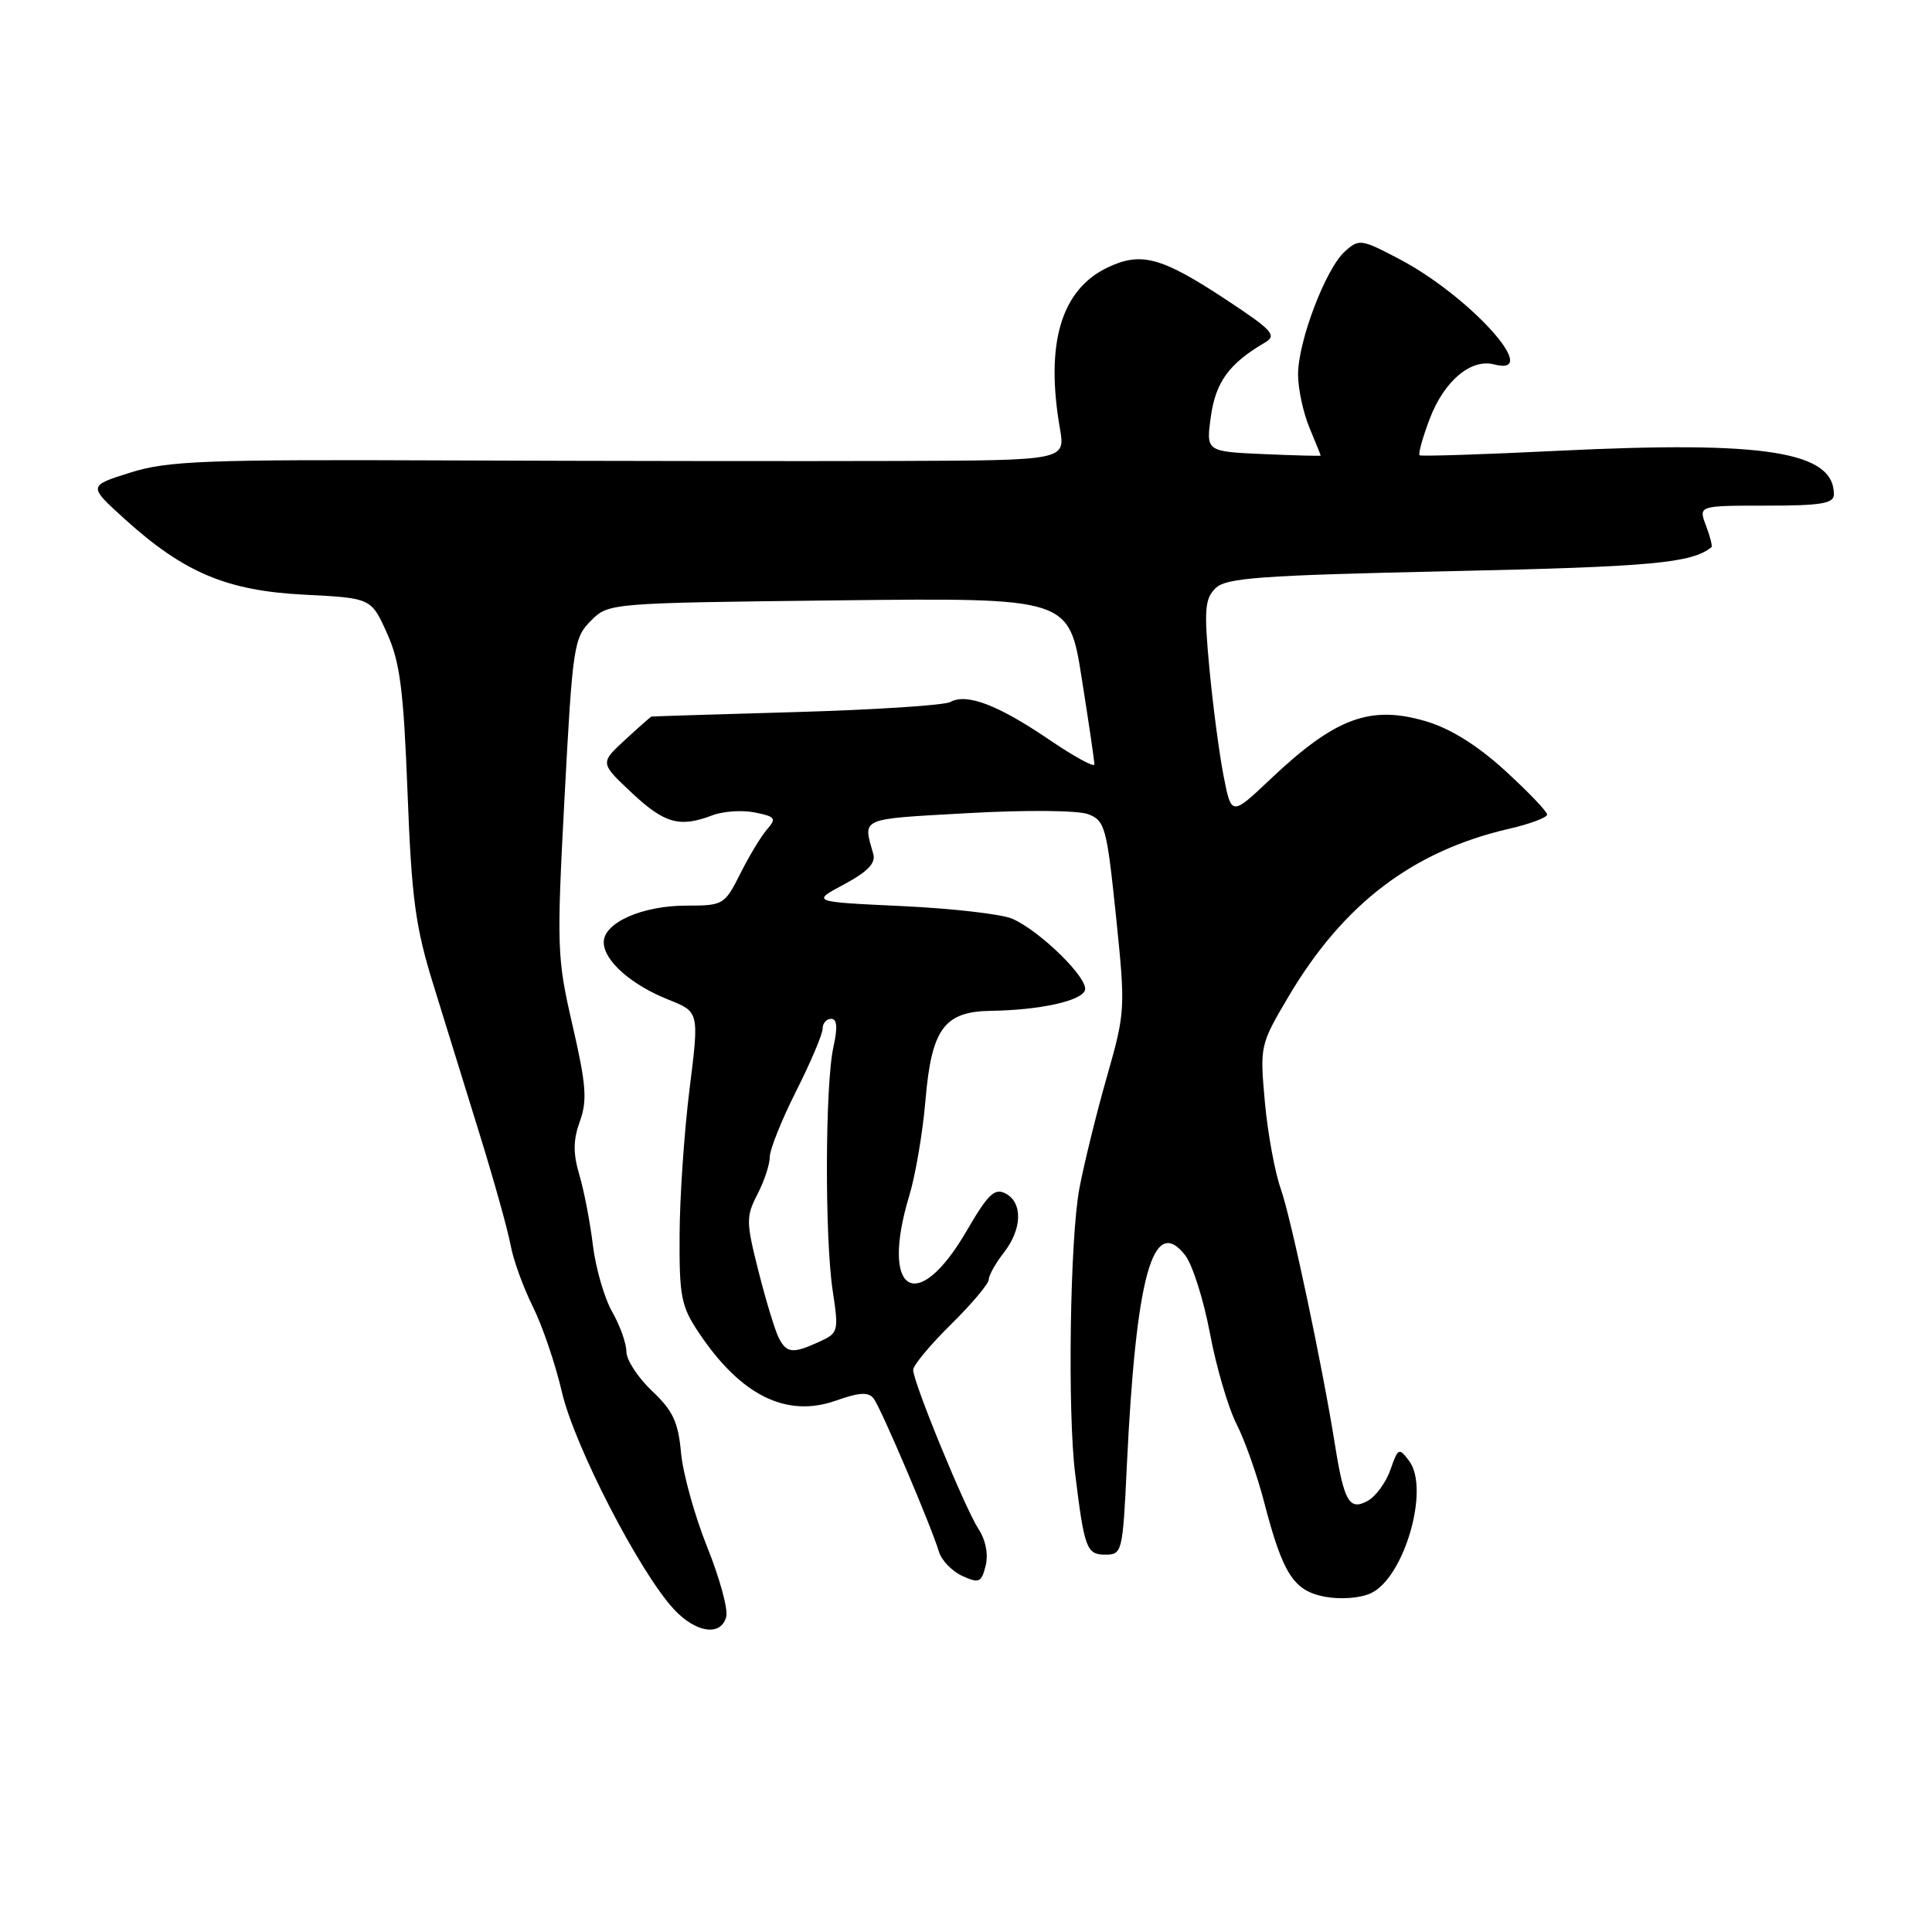 <?xml version="1.0" encoding="UTF-8" standalone="no"?>
<!DOCTYPE svg PUBLIC "-//W3C//DTD SVG 1.1//EN" "http://www.w3.org/Graphics/SVG/1.1/DTD/svg11.dtd" >
<svg xmlns="http://www.w3.org/2000/svg" xmlns:xlink="http://www.w3.org/1999/xlink" version="1.1" viewBox="0 0 256 256">
 <g >
 <path fill="currentColor"
d=" M 96.23 214.22 C 96.49 213.23 95.35 209.07 93.70 204.97 C 92.05 200.86 90.49 195.25 90.24 192.50 C 89.87 188.42 89.16 186.91 86.39 184.30 C 84.53 182.54 83.00 180.20 83.00 179.11 C 83.00 178.01 82.15 175.63 81.11 173.81 C 80.08 171.99 78.93 168.03 78.56 165.00 C 78.20 161.97 77.39 157.78 76.77 155.69 C 75.92 152.81 75.94 151.06 76.84 148.57 C 77.83 145.82 77.68 143.74 75.87 135.89 C 73.79 126.90 73.75 125.62 74.81 105.56 C 75.87 85.62 76.04 84.51 78.29 82.26 C 80.65 79.90 80.65 79.90 111.15 79.55 C 141.65 79.21 141.65 79.21 143.33 89.85 C 144.26 95.71 145.02 100.85 145.01 101.29 C 145.00 101.72 142.26 100.22 138.92 97.94 C 132.21 93.39 128.07 91.82 125.92 93.02 C 125.14 93.45 115.95 94.05 105.50 94.35 C 95.05 94.65 86.42 94.92 86.31 94.95 C 86.21 94.98 84.63 96.37 82.81 98.05 C 79.50 101.10 79.50 101.10 83.71 105.05 C 88.07 109.14 90.06 109.69 94.43 108.02 C 95.85 107.49 98.37 107.32 100.04 107.66 C 102.74 108.20 102.91 108.44 101.65 109.88 C 100.87 110.77 99.27 113.41 98.10 115.75 C 96.01 119.90 95.85 120.00 90.93 120.00 C 85.10 120.00 80.00 122.26 80.00 124.85 C 80.00 127.28 83.62 130.49 88.57 132.46 C 92.65 134.08 92.65 134.08 91.37 144.29 C 90.67 149.90 90.07 158.60 90.05 163.61 C 90.00 171.81 90.26 173.11 92.61 176.61 C 98.17 184.92 104.20 187.90 110.76 185.59 C 113.89 184.48 115.08 184.42 115.77 185.32 C 116.74 186.60 123.38 202.18 124.41 205.60 C 124.75 206.75 126.15 208.20 127.51 208.82 C 129.73 209.83 130.04 209.70 130.60 207.47 C 130.98 205.95 130.61 204.06 129.66 202.61 C 127.87 199.87 121.00 183.15 121.00 181.52 C 121.00 180.92 123.25 178.21 126.00 175.50 C 128.75 172.79 131.01 170.11 131.02 169.54 C 131.03 168.97 131.92 167.38 133.00 166.00 C 135.44 162.88 135.55 159.36 133.25 158.15 C 131.79 157.38 130.93 158.21 128.09 163.09 C 121.52 174.40 116.57 171.35 120.49 158.41 C 121.31 155.71 122.27 150.03 122.63 145.79 C 123.43 136.33 125.11 134.03 131.29 133.94 C 137.73 133.85 143.29 132.64 143.76 131.21 C 144.28 129.67 137.76 123.29 134.09 121.72 C 132.66 121.12 126.10 120.37 119.50 120.06 C 107.50 119.50 107.50 119.50 111.85 117.18 C 114.93 115.53 116.06 114.37 115.72 113.18 C 114.34 108.30 113.73 108.56 128.16 107.75 C 135.95 107.31 142.85 107.37 144.20 107.89 C 146.41 108.73 146.65 109.62 147.87 121.35 C 149.14 133.70 149.12 134.07 146.66 142.71 C 145.28 147.54 143.64 154.20 143.02 157.50 C 141.78 164.10 141.44 186.97 142.46 195.25 C 143.68 205.20 143.98 206.00 146.46 206.00 C 148.69 206.00 148.77 205.68 149.31 194.25 C 150.52 169.04 152.77 160.89 157.03 166.31 C 158.00 167.54 159.48 172.20 160.32 176.66 C 161.16 181.13 162.75 186.55 163.85 188.70 C 164.95 190.86 166.59 195.50 167.50 199.02 C 169.98 208.57 171.41 210.80 175.58 211.58 C 177.62 211.96 180.21 211.77 181.63 211.12 C 186.05 209.11 189.49 197.29 186.73 193.60 C 185.37 191.78 185.25 191.84 184.23 194.77 C 183.64 196.46 182.27 198.32 181.18 198.90 C 178.80 200.18 178.09 198.95 176.90 191.50 C 175.23 181.00 171.06 161.33 169.70 157.50 C 168.92 155.30 167.97 150.12 167.60 146.00 C 166.93 138.60 166.97 138.42 170.71 132.09 C 177.99 119.77 187.19 112.77 199.95 109.82 C 202.73 109.18 205.00 108.33 205.00 107.93 C 205.00 107.53 202.50 104.92 199.44 102.12 C 195.77 98.77 192.22 96.55 188.97 95.58 C 181.57 93.39 176.95 95.10 168.36 103.22 C 163.17 108.13 163.17 108.13 162.13 102.81 C 161.56 99.89 160.71 93.47 160.25 88.55 C 159.53 80.86 159.64 79.36 161.04 77.96 C 162.44 76.56 166.82 76.24 192.38 75.68 C 218.90 75.10 224.19 74.61 226.78 72.50 C 226.93 72.38 226.60 71.09 226.05 69.64 C 225.05 67.00 225.05 67.00 234.02 67.00 C 241.34 67.00 243.00 66.72 243.00 65.50 C 243.00 59.83 233.89 58.39 206.50 59.73 C 196.60 60.22 188.32 60.48 188.11 60.33 C 187.89 60.17 188.50 57.99 189.45 55.48 C 191.37 50.46 194.91 47.48 198.00 48.29 C 204.47 49.98 194.73 39.20 185.35 34.29 C 180.35 31.67 180.07 31.63 178.19 33.33 C 175.65 35.63 172.00 45.23 172.00 49.62 C 172.00 51.51 172.68 54.68 173.50 56.65 C 174.32 58.63 175.00 60.30 175.00 60.37 C 175.00 60.44 171.58 60.35 167.40 60.17 C 159.80 59.83 159.80 59.83 160.45 55.17 C 161.08 50.62 162.89 48.15 167.58 45.41 C 169.24 44.44 168.68 43.81 162.47 39.71 C 153.92 34.07 151.22 33.33 146.79 35.43 C 140.61 38.36 138.49 45.49 140.44 56.75 C 141.18 61.00 141.18 61.00 118.84 61.08 C 106.55 61.12 79.93 61.09 59.68 61.01 C 27.05 60.87 22.23 61.06 17.27 62.62 C 11.67 64.38 11.67 64.38 16.51 68.76 C 24.38 75.89 30.06 78.28 40.34 78.80 C 49.18 79.25 49.18 79.25 51.27 83.88 C 53.00 87.71 53.47 91.32 54.00 105.00 C 54.54 119.10 55.04 122.81 57.43 130.50 C 58.96 135.45 61.75 144.45 63.62 150.50 C 65.49 156.55 67.31 163.07 67.66 165.00 C 68.01 166.93 69.33 170.57 70.59 173.11 C 71.86 175.64 73.60 180.76 74.46 184.47 C 76.11 191.60 84.78 208.39 89.31 213.25 C 92.23 216.39 95.55 216.85 96.23 214.22 Z  M 103.18 177.25 C 102.69 176.29 101.49 172.33 100.51 168.47 C 98.85 161.91 98.84 161.21 100.36 158.26 C 101.26 156.52 102.00 154.29 102.00 153.30 C 102.00 152.31 103.58 148.38 105.50 144.56 C 107.43 140.74 109.00 137.03 109.00 136.31 C 109.00 135.59 109.51 135.00 110.13 135.00 C 110.92 135.00 111.01 136.13 110.43 138.75 C 109.33 143.68 109.27 164.01 110.34 171.05 C 111.15 176.43 111.10 176.63 108.54 177.80 C 105.03 179.40 104.23 179.32 103.18 177.25 Z "/>
</g>
</svg>